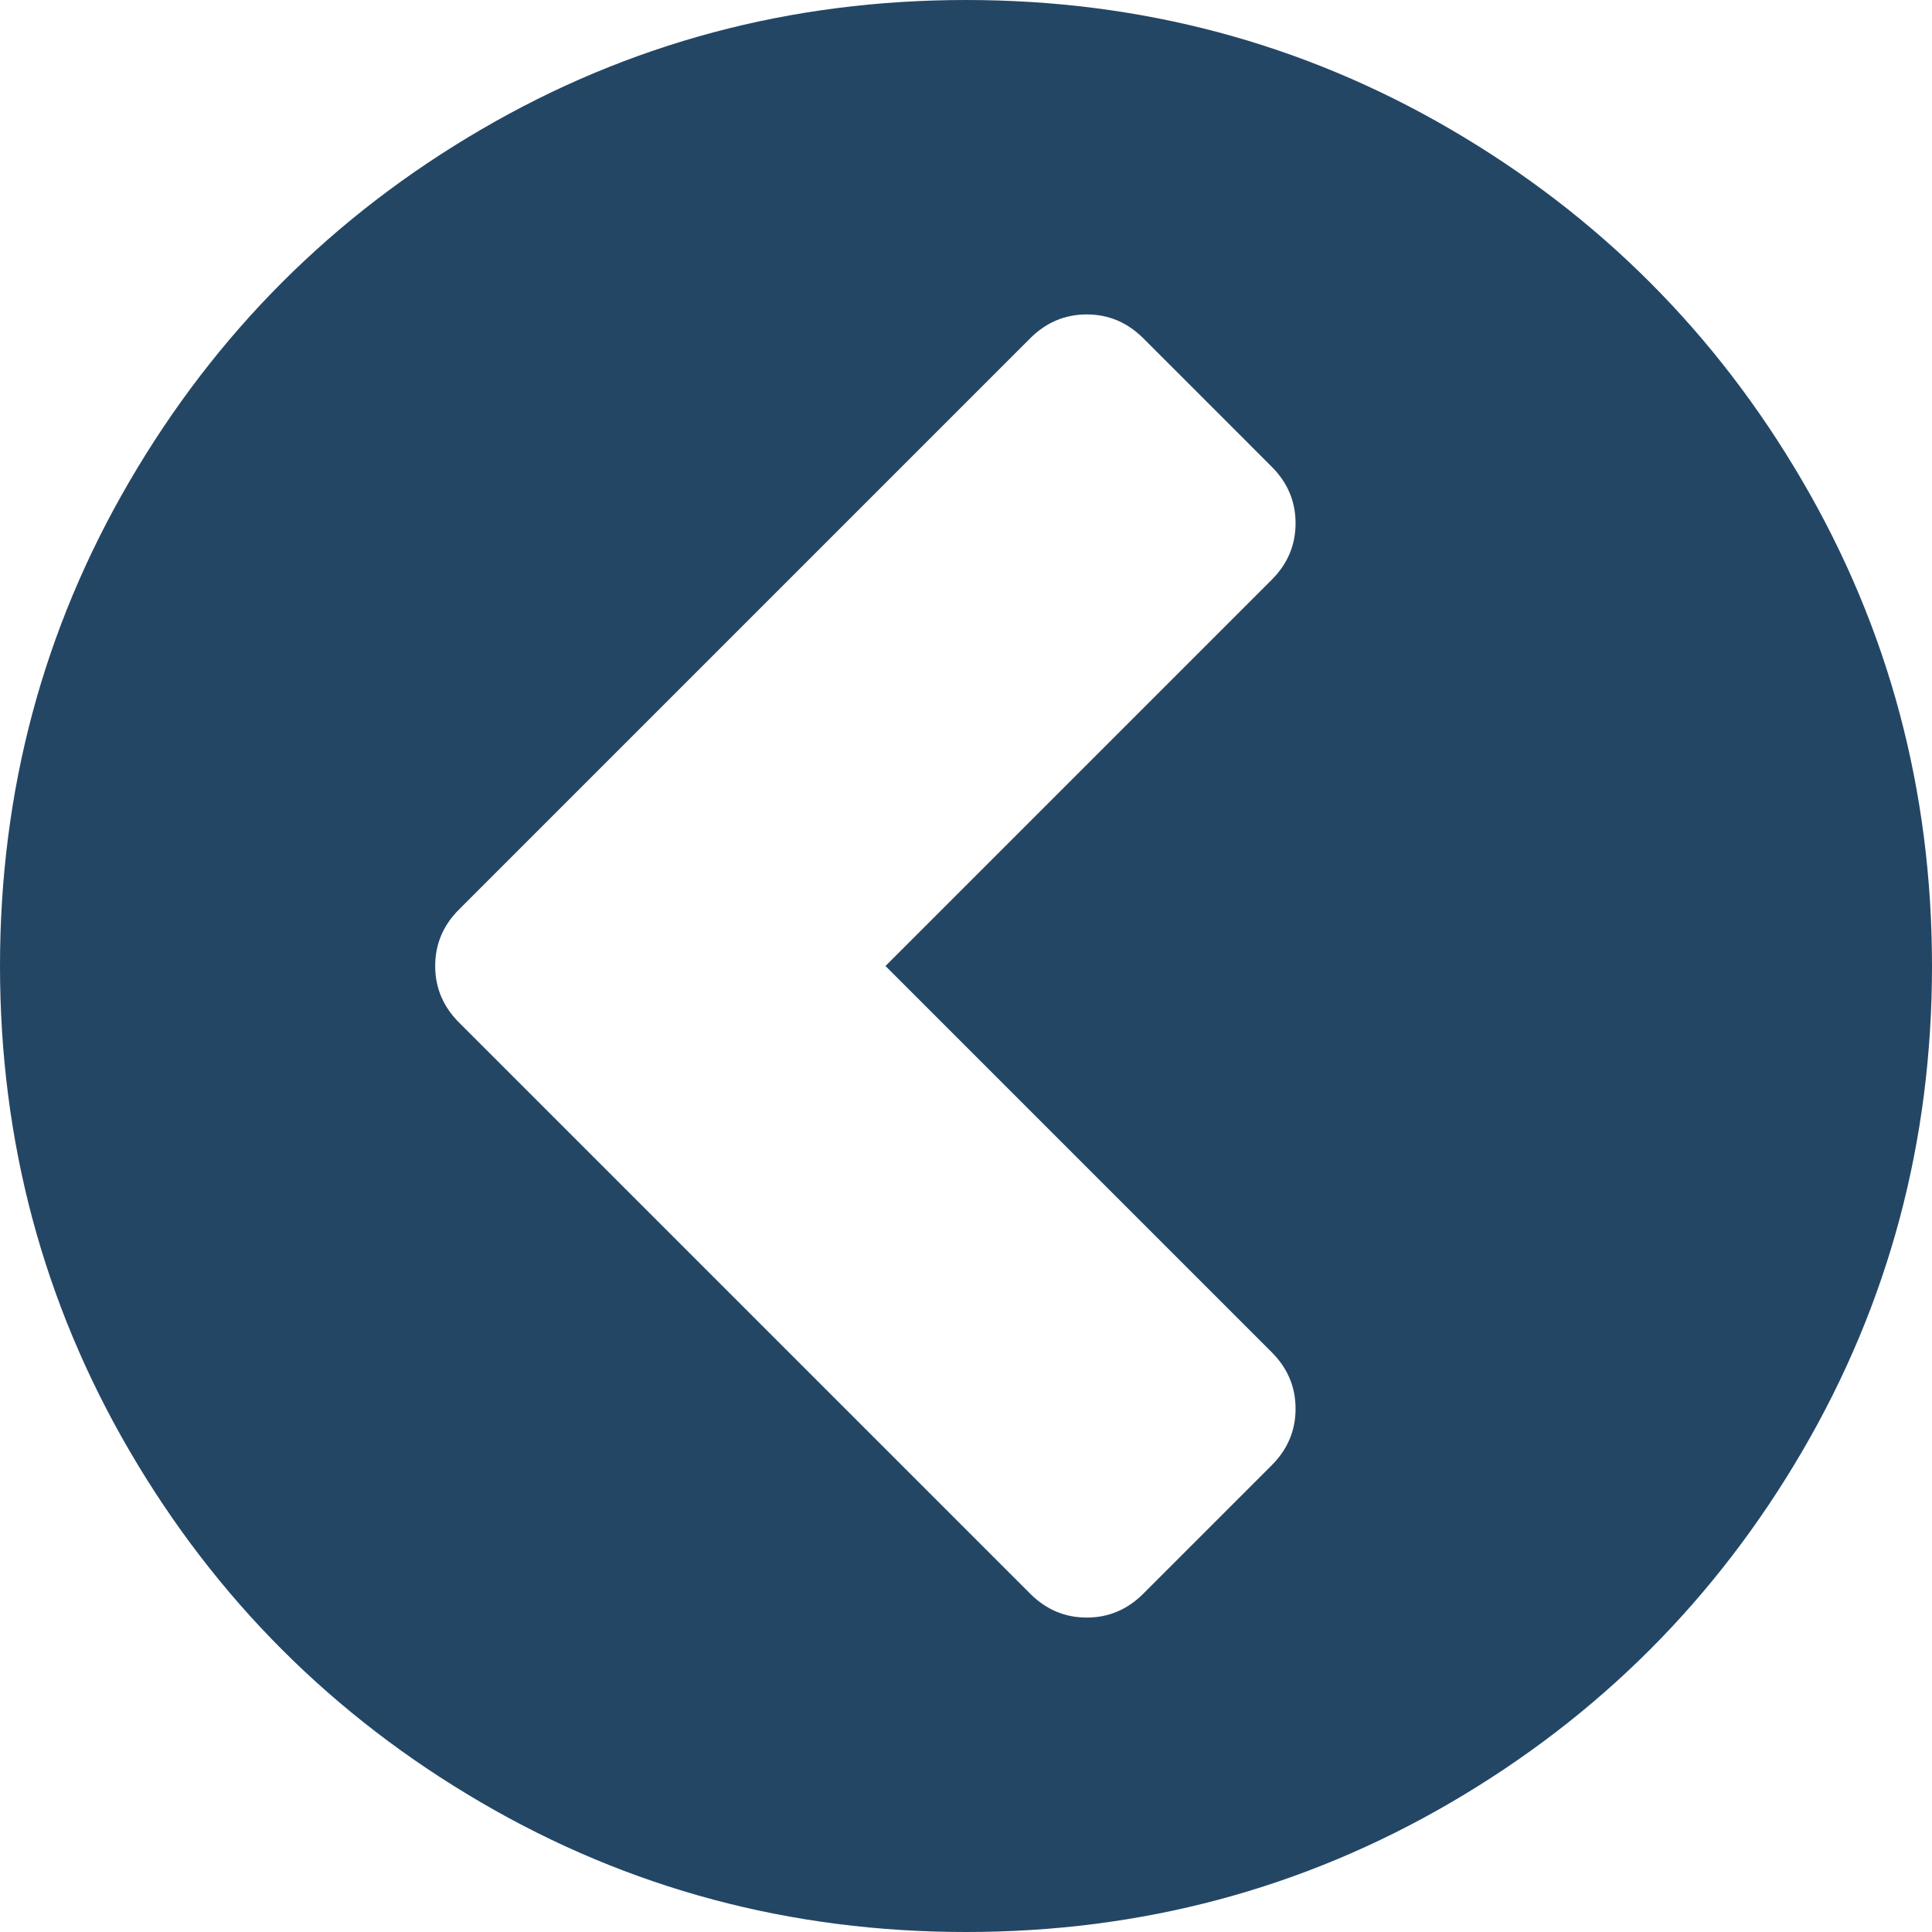 <?xml version="1.0" encoding="UTF-8"?>
<svg width="24px" height="24px" viewBox="0 0 24 24" version="1.1" xmlns="http://www.w3.org/2000/svg" xmlns:xlink="http://www.w3.org/1999/xlink">
    <!-- Generator: Sketch 42 (36781) - http://www.bohemiancoding.com/sketch -->
    <title>back-btn</title>
    <desc>Created with Sketch.</desc>
    <defs></defs>
    <g id="Page-1" stroke="none" stroke-width="1" fill="none" fill-rule="evenodd">
        <g id="service-overview" transform="translate(-20, -20)" fill="#244665">
            <g id="service-page-top-nav">
                <g id="back-btn" transform="translate(20, 20)">
                    <path d="M22.391,5.977 C21.318,4.138 19.862,2.682 18.024,1.609 C16.185,0.536 14.178,0 12,0 C9.823,0 7.815,0.536 5.977,1.609 C4.138,2.682 2.683,4.138 1.61,5.977 C0.536,7.815 0,9.823 0,12 C0,14.177 0.537,16.185 1.609,18.023 C2.682,19.862 4.138,21.318 5.977,22.391 C7.815,23.464 9.823,24 12,24 C14.177,24 16.185,23.464 18.024,22.391 C19.862,21.318 21.318,19.862 22.391,18.023 C23.464,16.185 24,14.177 24,12 C24,9.823 23.464,7.815 22.391,5.977 L22.391,5.977 Z M15.797,16.797 C15.995,16.995 16.094,17.229 16.094,17.5 C16.094,17.771 15.995,18.005 15.797,18.203 L14.203,19.797 C14.005,19.995 13.771,20.094 13.5,20.094 C13.229,20.094 12.995,19.995 12.797,19.797 L5.703,12.703 C5.505,12.505 5.406,12.271 5.406,12 C5.406,11.729 5.505,11.494 5.703,11.297 L12.797,4.203 C12.995,4.005 13.229,3.906 13.5,3.906 C13.771,3.906 14.005,4.005 14.203,4.203 L15.797,5.797 C15.995,5.995 16.094,6.229 16.094,6.5 C16.094,6.771 15.995,7.005 15.797,7.203 L11,12 L15.797,16.797 L15.797,16.797 Z" id="Shape"></path>
                </g>
            </g>
        </g>
    </g>
</svg>